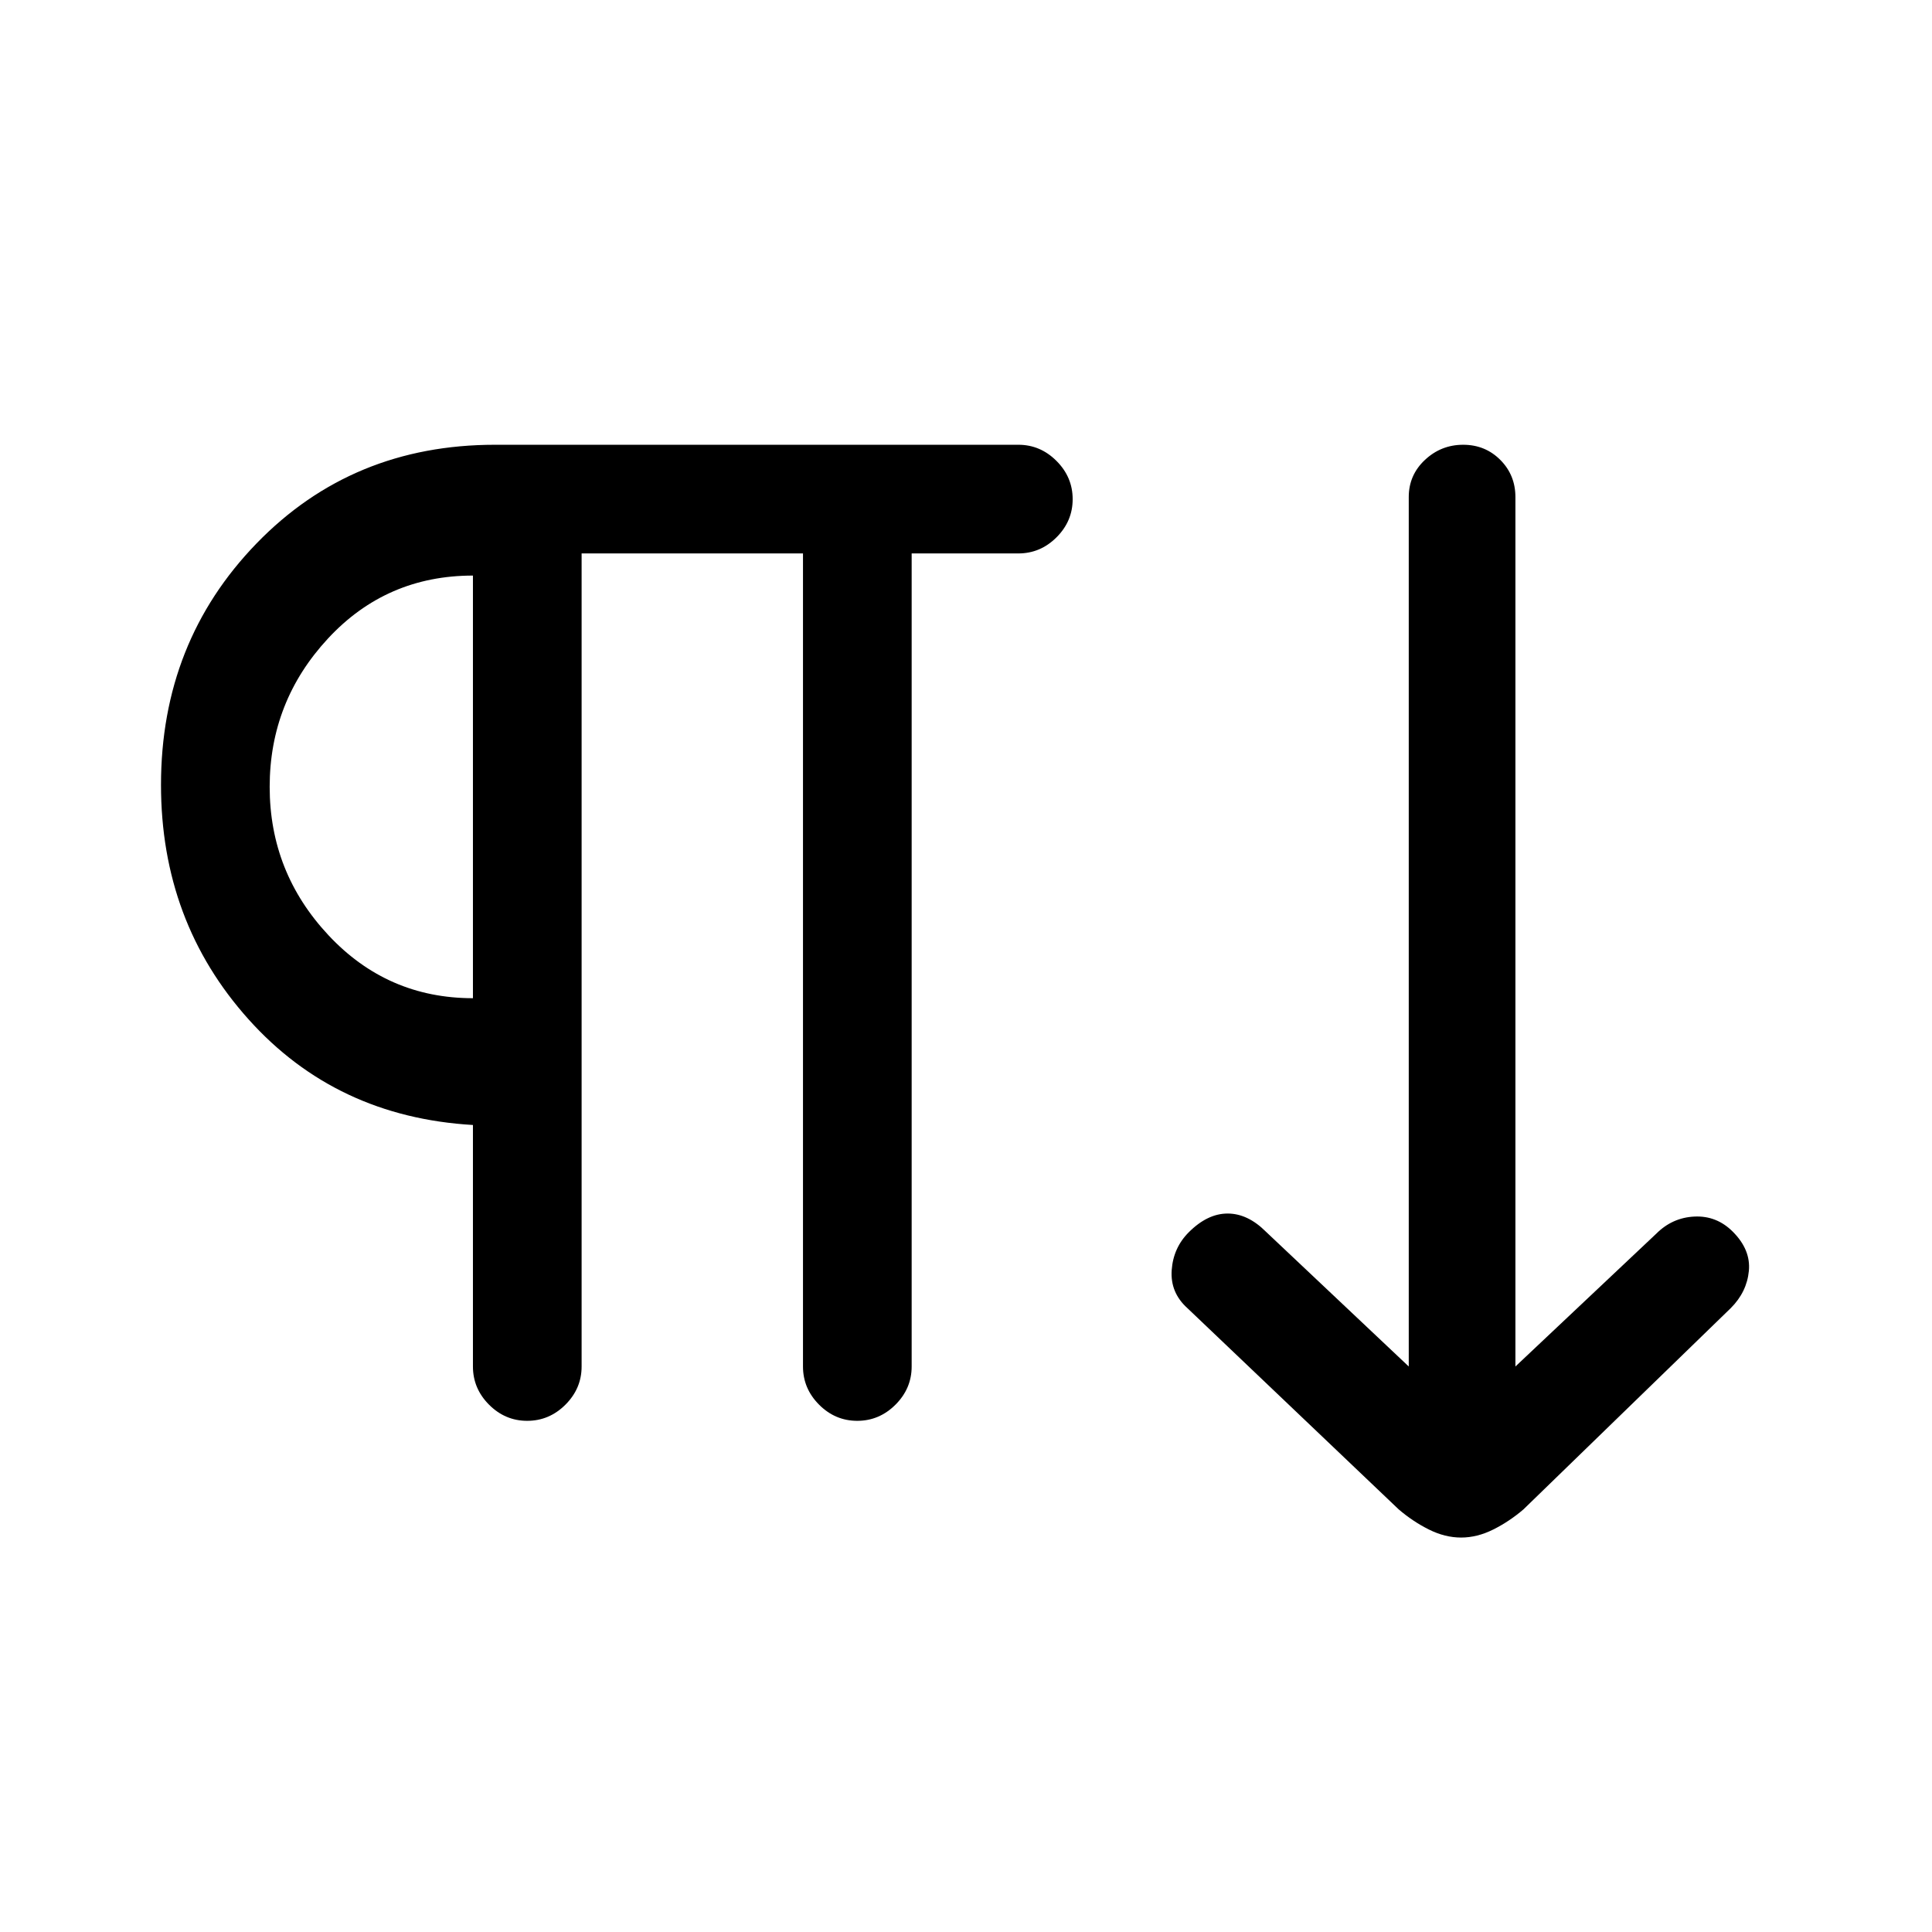 <svg xmlns="http://www.w3.org/2000/svg" height="24" viewBox="0 -960 960 960" width="24"><path d="M261.96-254Q251-254 243-262.02q-8-8.03-8-18.98v-120q-68-4-111.5-52.5T80-570q0-71 47.5-120T246-739h260q10.95 0 18.97 8.04 8.03 8.03 8.03 19 0 10.96-8.03 18.96-8.02 8-18.97 8h-53v404q0 10.95-8.04 18.98-8.03 8.02-19 8.02-10.96 0-18.96-8.02-8-8.03-8-18.98v-404H289v404q0 10.95-8.04 18.98-8.03 8.02-19 8.02ZM726-196q-8 0-16-4t-15-10L590-310q-8.58-7.75-7.79-18.88.79-11.12 8.49-18.82Q600-357 610-357t19 9l71 67v-432q0-10.95 8.04-18.47 8.03-7.53 19-7.53 10.96 0 18.46 7.53 7.5 7.52 7.5 18.47v432l70-66q8-8 19-8.5t19 7.5q9 9 8 19.5t-9 18.5L757-210q-7 6-15 10t-16 4ZM235-464v-210q-43 0-72 31.25T134-569q0 42.5 29.25 73.75T235-464Zm0-105Z"/></svg>